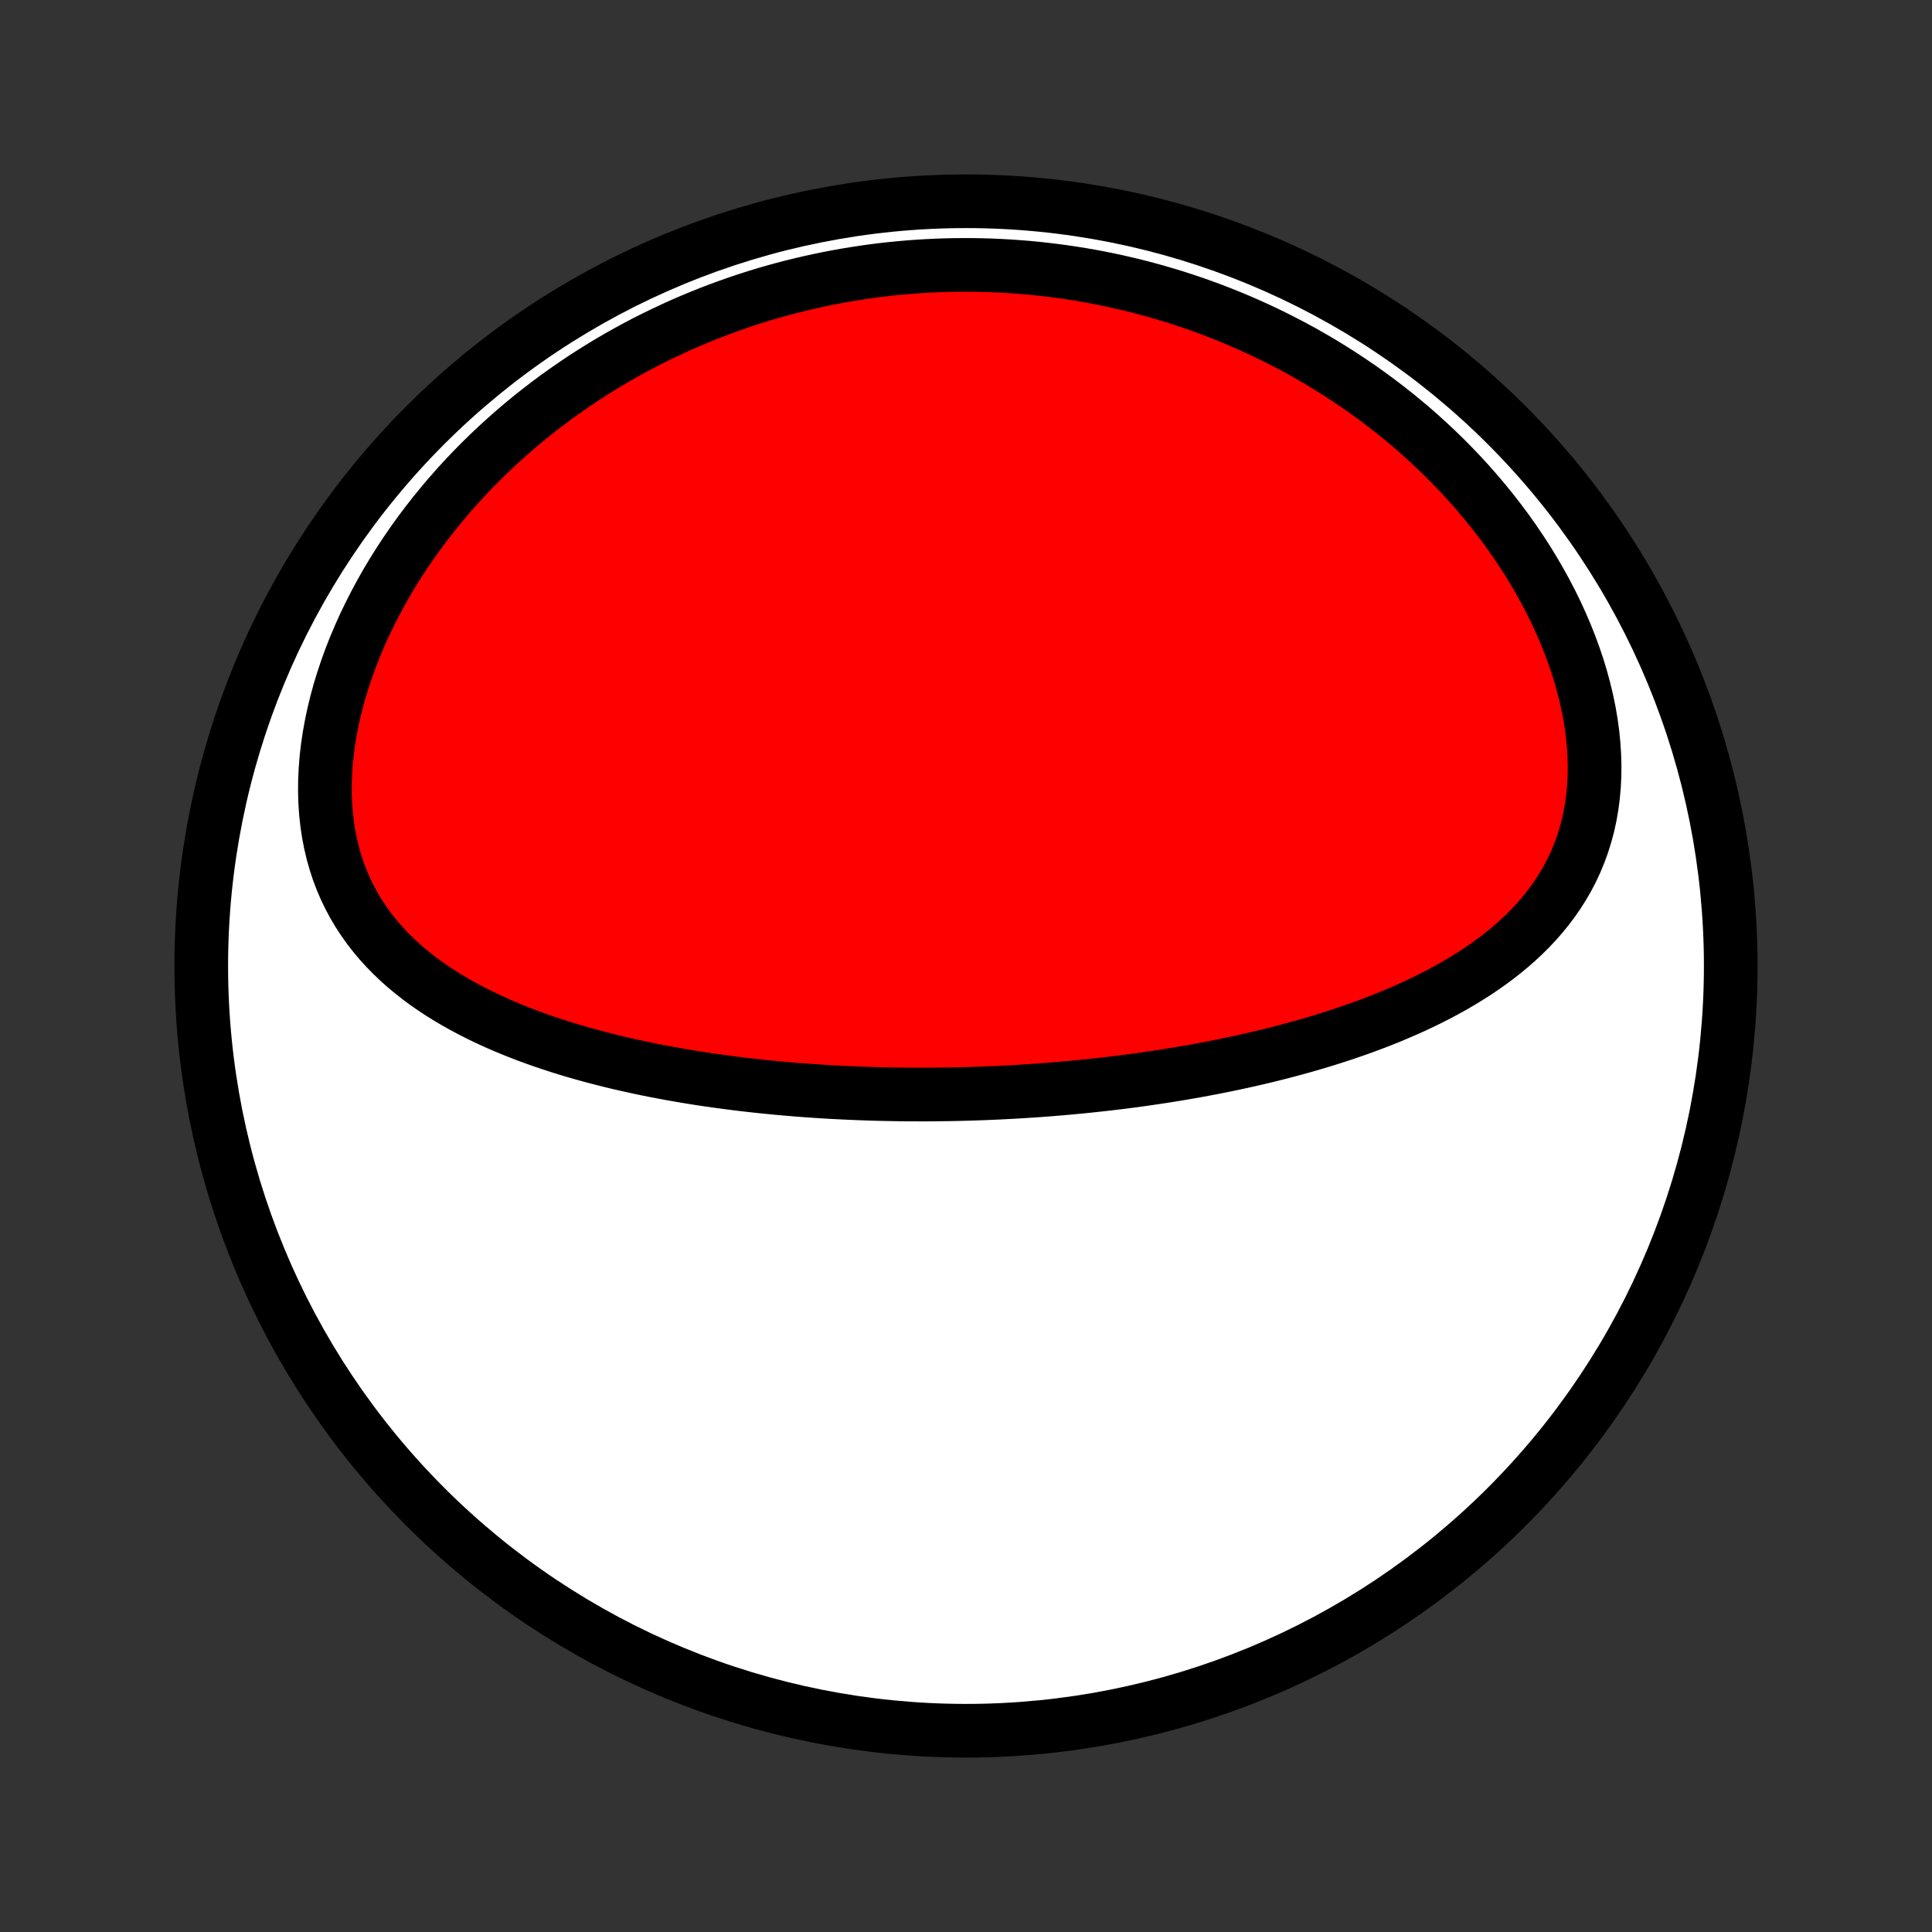 <?xml version="1.0" encoding="utf-8" standalone="no"?>
<!DOCTYPE svg PUBLIC "-//W3C//DTD SVG 1.1//EN"
  "http://www.w3.org/Graphics/SVG/1.1/DTD/svg11.dtd">
<!-- Created with matplotlib (http://matplotlib.org/) -->
<svg height="72pt" version="1.1" viewBox="0 0 72 72" width="72pt" xmlns="http://www.w3.org/2000/svg" xmlns:xlink="http://www.w3.org/1999/xlink">
 <rect x="0" y="0" width="72" height="72" fill="#333333" stroke="none"/>
 <defs>
  <style type="text/css">
*{stroke-linecap:butt;stroke-linejoin:round;}
  </style>
 </defs>
 <g id="figure_1">
  <g id="patch_1">
   <path d="
M0 72
L72 72
L72 0
L0 0
z
" style="fill:none;"/>
  </g>
  <g id="axes_1">
   <g id="PatchCollection_1">
    <defs>
     <path d="
M36 -7.5
C43.558 -7.5 50.808 -10.503 56.153 -15.848
C61.497 -21.192 64.5 -28.442 64.5 -36
C64.5 -43.558 61.497 -50.808 56.153 -56.153
C50.808 -61.497 43.558 -64.5 36 -64.5
C28.442 -64.5 21.192 -61.497 15.848 -56.153
C10.503 -50.808 7.5 -43.558 7.5 -36
C7.5 -28.442 10.503 -21.192 15.848 -15.848
C21.192 -10.503 28.442 -7.5 36 -7.5
z
" id="C0_0_a811fe30f3"/>
     <path d="
M36.098 -31.236
L36.358 -31.244
L36.618 -31.253
L36.878 -31.264
L37.138 -31.275
L37.398 -31.288
L37.658 -31.301
L37.918 -31.316
L38.179 -31.332
L38.44 -31.349
L38.702 -31.367
L38.964 -31.386
L39.226 -31.407
L39.488 -31.429
L39.752 -31.452
L40.015 -31.476
L40.28 -31.501
L40.545 -31.528
L40.81 -31.556
L41.076 -31.585
L41.343 -31.616
L41.611 -31.648
L41.88 -31.681
L42.149 -31.716
L42.419 -31.753
L42.69 -31.791
L42.962 -31.83
L43.235 -31.871
L43.509 -31.914
L43.784 -31.958
L44.06 -32.004
L44.337 -32.052
L44.614 -32.101
L44.893 -32.153
L45.173 -32.206
L45.454 -32.261
L45.736 -32.318
L46.019 -32.378
L46.303 -32.439
L46.588 -32.503
L46.874 -32.569
L47.161 -32.637
L47.449 -32.708
L47.738 -32.781
L48.028 -32.857
L48.319 -32.936
L48.61 -33.017
L48.902 -33.101
L49.195 -33.188
L49.488 -33.278
L49.782 -33.372
L50.076 -33.468
L50.371 -33.569
L50.666 -33.672
L50.96 -33.779
L51.255 -33.89
L51.55 -34.005
L51.844 -34.124
L52.137 -34.248
L52.43 -34.375
L52.722 -34.507
L53.013 -34.644
L53.302 -34.786
L53.59 -34.933
L53.875 -35.085
L54.158 -35.242
L54.439 -35.406
L54.717 -35.575
L54.992 -35.75
L55.263 -35.932
L55.53 -36.12
L55.793 -36.315
L56.05 -36.516
L56.303 -36.726
L56.549 -36.942
L56.79 -37.167
L57.023 -37.399
L57.249 -37.64
L57.467 -37.889
L57.676 -38.146
L57.876 -38.413
L58.067 -38.688
L58.247 -38.972
L58.417 -39.266
L58.575 -39.568
L58.721 -39.88
L58.854 -40.201
L58.974 -40.531
L59.081 -40.87
L59.175 -41.217
L59.254 -41.573
L59.318 -41.936
L59.367 -42.307
L59.402 -42.686
L59.422 -43.07
L59.426 -43.461
L59.415 -43.857
L59.389 -44.257
L59.349 -44.662
L59.293 -45.07
L59.223 -45.48
L59.138 -45.892
L59.039 -46.306
L58.927 -46.72
L58.802 -47.134
L58.663 -47.547
L58.512 -47.958
L58.349 -48.368
L58.174 -48.775
L57.989 -49.179
L57.792 -49.579
L57.585 -49.975
L57.368 -50.367
L57.143 -50.753
L56.908 -51.135
L56.665 -51.51
L56.414 -51.88
L56.155 -52.244
L55.889 -52.601
L55.617 -52.952
L55.338 -53.296
L55.054 -53.633
L54.764 -53.964
L54.468 -54.287
L54.168 -54.602
L53.864 -54.911
L53.555 -55.212
L53.242 -55.506
L52.926 -55.792
L52.607 -56.072
L52.284 -56.343
L51.959 -56.608
L51.631 -56.865
L51.301 -57.115
L50.969 -57.358
L50.635 -57.594
L50.299 -57.822
L49.962 -58.044
L49.623 -58.259
L49.284 -58.467
L48.943 -58.668
L48.601 -58.863
L48.258 -59.051
L47.915 -59.232
L47.572 -59.407
L47.227 -59.576
L46.883 -59.739
L46.538 -59.895
L46.193 -60.046
L45.847 -60.19
L45.502 -60.329
L45.157 -60.462
L44.811 -60.589
L44.466 -60.711
L44.121 -60.827
L43.776 -60.938
L43.431 -61.043
L43.086 -61.143
L42.742 -61.238
L42.398 -61.328
L42.054 -61.412
L41.71 -61.492
L41.367 -61.567
L41.024 -61.637
L40.681 -61.702
L40.339 -61.762
L39.997 -61.817
L39.655 -61.868
L39.314 -61.914
L38.972 -61.956
L38.632 -61.993
L38.291 -62.026
L37.95 -62.053
L37.61 -62.077
L37.27 -62.096
L36.931 -62.111
L36.591 -62.121
L36.252 -62.127
L35.913 -62.128
L35.574 -62.125
L35.235 -62.118
L34.896 -62.106
L34.557 -62.09
L34.219 -62.069
L33.88 -62.045
L33.542 -62.015
L33.203 -61.982
L32.865 -61.944
L32.526 -61.901
L32.188 -61.854
L31.85 -61.802
L31.511 -61.746
L31.173 -61.685
L30.835 -61.62
L30.496 -61.55
L30.157 -61.475
L29.819 -61.396
L29.48 -61.312
L29.142 -61.223
L28.803 -61.129
L28.464 -61.03
L28.126 -60.926
L27.787 -60.817
L27.448 -60.703
L27.11 -60.583
L26.771 -60.459
L26.433 -60.329
L26.094 -60.193
L25.756 -60.052
L25.419 -59.906
L25.081 -59.753
L24.744 -59.595
L24.407 -59.431
L24.07 -59.262
L23.735 -59.086
L23.399 -58.904
L23.065 -58.716
L22.731 -58.521
L22.399 -58.321
L22.067 -58.113
L21.736 -57.9
L21.407 -57.679
L21.079 -57.452
L20.753 -57.219
L20.429 -56.978
L20.106 -56.73
L19.785 -56.476
L19.467 -56.215
L19.152 -55.946
L18.839 -55.67
L18.529 -55.387
L18.221 -55.097
L17.918 -54.8
L17.618 -54.496
L17.322 -54.184
L17.031 -53.866
L16.744 -53.54
L16.462 -53.207
L16.185 -52.868
L15.914 -52.521
L15.648 -52.168
L15.389 -51.808
L15.137 -51.442
L14.891 -51.069
L14.653 -50.691
L14.423 -50.307
L14.201 -49.917
L13.989 -49.523
L13.785 -49.123
L13.59 -48.719
L13.406 -48.311
L13.232 -47.9
L13.069 -47.486
L12.918 -47.069
L12.778 -46.65
L12.65 -46.23
L12.535 -45.809
L12.433 -45.388
L12.345 -44.967
L12.269 -44.548
L12.208 -44.131
L12.161 -43.717
L12.129 -43.306
L12.111 -42.899
L12.108 -42.497
L12.119 -42.1
L12.146 -41.71
L12.187 -41.326
L12.243 -40.95
L12.314 -40.582
L12.399 -40.222
L12.498 -39.871
L12.61 -39.529
L12.736 -39.197
L12.875 -38.874
L13.027 -38.561
L13.19 -38.257
L13.365 -37.964
L13.551 -37.68
L13.747 -37.406
L13.953 -37.142
L14.168 -36.887
L14.391 -36.642
L14.623 -36.406
L14.862 -36.178
L15.108 -35.959
L15.361 -35.749
L15.619 -35.547
L15.883 -35.352
L16.151 -35.166
L16.425 -34.986
L16.702 -34.813
L16.983 -34.648
L17.267 -34.489
L17.554 -34.336
L17.843 -34.189
L18.135 -34.048
L18.429 -33.912
L18.724 -33.782
L19.021 -33.657
L19.319 -33.538
L19.618 -33.422
L19.917 -33.312
L20.217 -33.206
L20.517 -33.104
L20.818 -33.006
L21.118 -32.912
L21.419 -32.822
L21.719 -32.736
L22.018 -32.653
L22.318 -32.574
L22.616 -32.498
L22.914 -32.424
L23.211 -32.354
L23.508 -32.287
L23.803 -32.223
L24.098 -32.161
L24.391 -32.102
L24.684 -32.046
L24.975 -31.992
L25.265 -31.941
L25.555 -31.891
L25.843 -31.844
L26.13 -31.799
L26.416 -31.756
L26.7 -31.716
L26.984 -31.677
L27.266 -31.64
L27.548 -31.605
L27.828 -31.571
L28.107 -31.54
L28.385 -31.51
L28.662 -31.482
L28.937 -31.455
L29.212 -31.43
L29.486 -31.407
L29.759 -31.384
L30.03 -31.364
L30.301 -31.345
L30.571 -31.327
L30.84 -31.31
L31.109 -31.295
L31.376 -31.282
L31.643 -31.269
L31.909 -31.258
L32.174 -31.248
L32.439 -31.239
L32.703 -31.231
L32.966 -31.225
L33.229 -31.22
L33.492 -31.215
L33.754 -31.212
L34.015 -31.211
L34.276 -31.21
L34.537 -31.21
L34.798 -31.212
L35.058 -31.215
L35.319 -31.218
L35.578 -31.223
z
" id="C0_1_7c7c805435"/>
    </defs>
    <g clip-path="url(#p1bffca34e9)">
     <use style="fill:#ffffff;stroke:#000000;stroke-width:2.0;" x="0.0" xlink:href="#C0_0_a811fe30f3" y="72.0"/>
    </g>
    <g clip-path="url(#p1bffca34e9)">
     <use style="fill:#ff0000;stroke:#000000;stroke-width:2.0;" x="0.0" xlink:href="#C0_1_7c7c805435" y="72.0"/>
    </g>
   </g>
  </g>
 </g>
 <defs>
  <clipPath id="p1bffca34e9">
   <rect height="72.0" width="72.0" x="0.0" y="0.0"/>
  </clipPath>
 </defs>
</svg>
